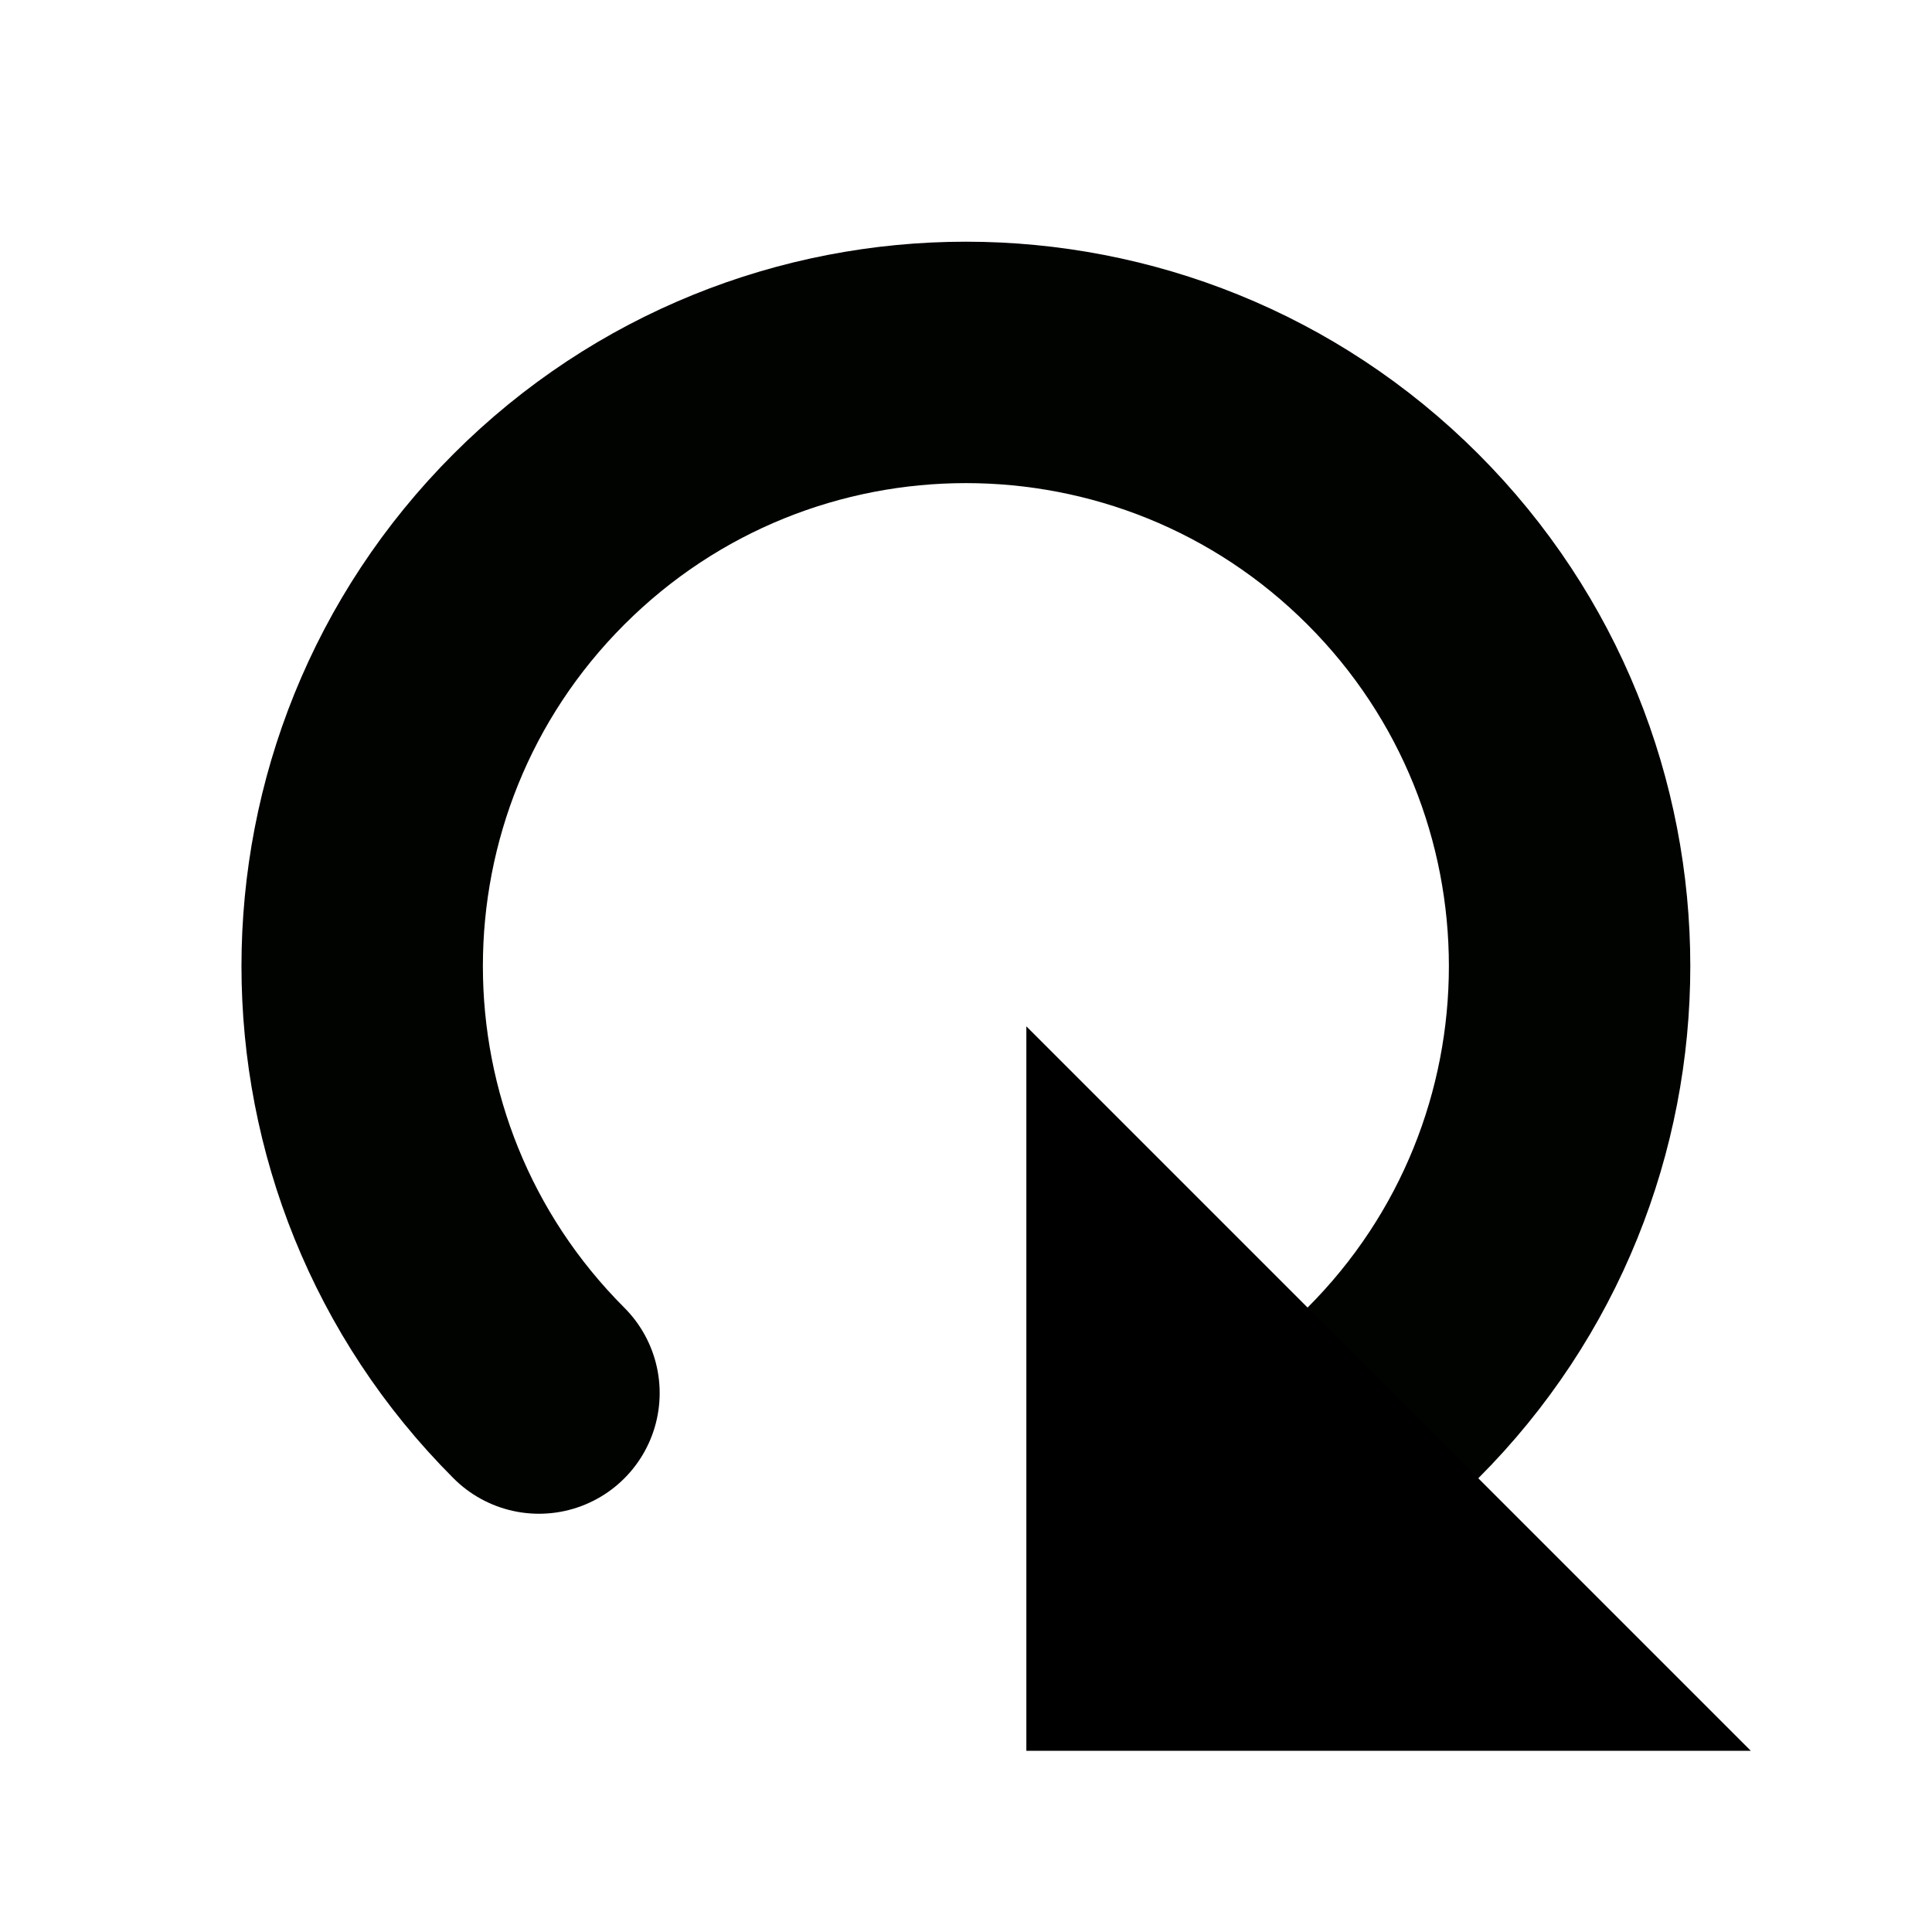 <?xml version="1.0" encoding="UTF-8" standalone="no"?>
<!-- Created with Inkscape (http://www.inkscape.org/) -->

<svg
   width="32"
   height="32"
   viewBox="0 0 8.467 8.467"
   version="1.1"
   id="svg8"
   sodipodi:docname="refresh.svg"
   inkscape:version="1.1.2 (0a00cf5339, 2022-02-04)"
   xmlns:inkscape="http://www.inkscape.org/namespaces/inkscape"
   xmlns:sodipodi="http://sodipodi.sourceforge.net/DTD/sodipodi-0.dtd"
   xmlns="http://www.w3.org/2000/svg"
   xmlns:svg="http://www.w3.org/2000/svg"
   xmlns:rdf="http://www.w3.org/1999/02/22-rdf-syntax-ns#"
   xmlns:cc="http://creativecommons.org/ns#"
   xmlns:dc="http://purl.org/dc/elements/1.1/">
  <defs
     id="defs2" />
  <sodipodi:namedview
     id="base"
     pagecolor="#ffffff"
     bordercolor="#666666"
     borderopacity="1.0"
     inkscape:pageopacity="0.0"
     inkscape:pageshadow="2"
     inkscape:zoom="17.287999"
     inkscape:cx="16.948173"
     inkscape:cy="20.100649"
     inkscape:document-units="px"
     inkscape:current-layer="layer1"
     showgrid="true"
     units="px"
     inkscape:window-width="1920"
     inkscape:window-height="1054"
     inkscape:window-x="0"
     inkscape:window-y="0"
     inkscape:window-maximized="1"
     inkscape:pagecheckerboard="0">
    <inkscape:grid
       type="xygrid"
       id="grid821"
       empspacing="4"
       dotted="true" />
  </sodipodi:namedview>
  <g
     inkscape:label="Layer 1"
     inkscape:groupmode="layer"
     id="layer1"
     transform="translate(0,-288.533)">
    <path
       id="path1049"
       style="fill:none;stroke:#000300;stroke-width:1.058;stroke-linecap:round;stroke-dashoffset:12.76"
       d="m 2.362,294.638 c -1.033,-1.033 -1.033,-2.709 0,-3.742 1.033,-1.033 2.709,-1.033 3.742,0 1.033,1.033 1.033,2.709 0,3.742"
       sodipodi:nodetypes="cccc" />
    <path
       style="fill:#000000;fill-opacity:1;stroke:none;stroke-width:0.397px;stroke-linecap:butt;stroke-linejoin:miter;stroke-opacity:1"
       d="m 4.498,293.031 3.175,3.175 h -3.175 z"
       id="path6057" />
  </g>
</svg>
